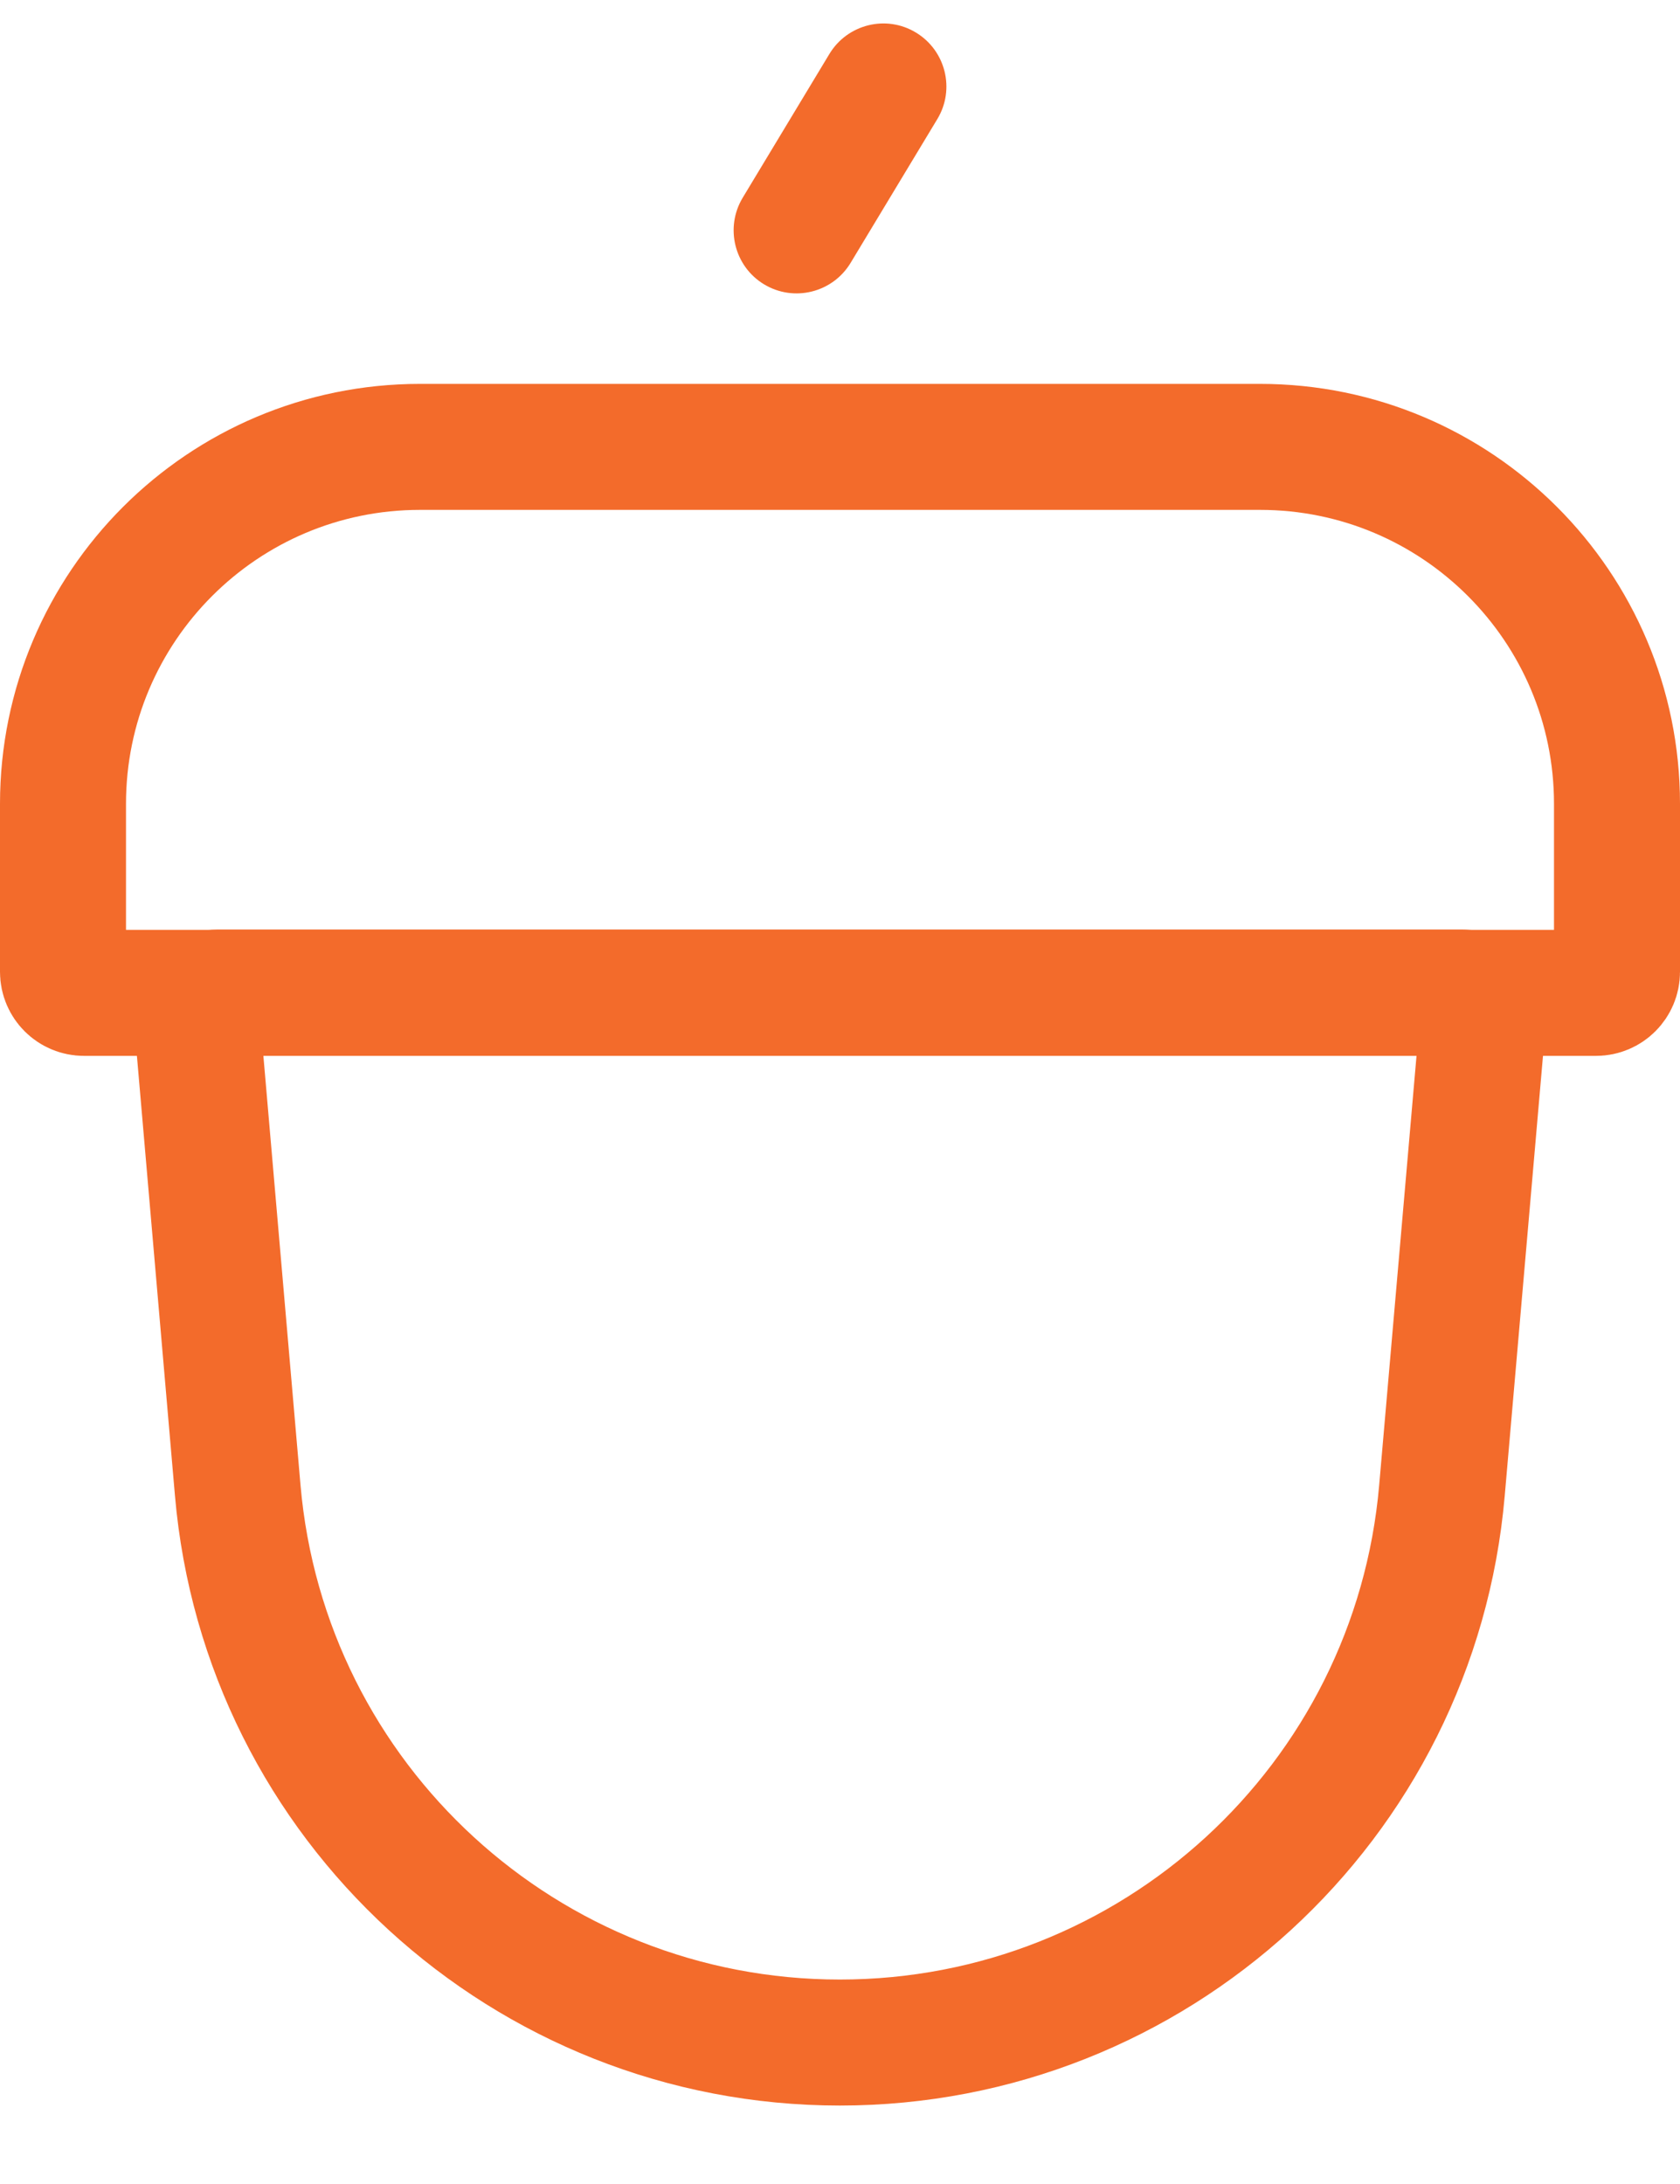 <svg width="20" height="26" viewBox="0 0 20 26" fill="none" xmlns="http://www.w3.org/2000/svg">
<path d="M0.75 9.57C0.75 7.223 2.653 5.32 5 5.32H15C17.347 5.32 19.25 7.223 19.25 9.57V11.57C19.25 11.708 19.138 11.82 19 11.82H1C0.862 11.82 0.75 11.708 0.75 11.57V9.57Z" stroke="#F36B2B" stroke-width="1.5"/>
<path d="M2.341 12.088C2.328 11.942 2.444 11.816 2.59 11.816H17.409C17.556 11.816 17.671 11.942 17.658 12.088L17.166 17.745C16.843 21.463 13.73 24.316 9.998 24.316C6.265 24.316 3.151 21.461 2.83 17.741L2.341 12.088Z" stroke="#F36B2B" stroke-width="1.5"/>
<path d="M9.874 0.642C10.088 0.288 10.549 0.173 10.903 0.387C11.258 0.601 11.373 1.062 11.159 1.417L10.126 3.13C9.912 3.484 9.451 3.599 9.096 3.385C8.742 3.171 8.628 2.71 8.841 2.355L9.874 0.642Z" fill="#F36B2B"/>
</svg>
